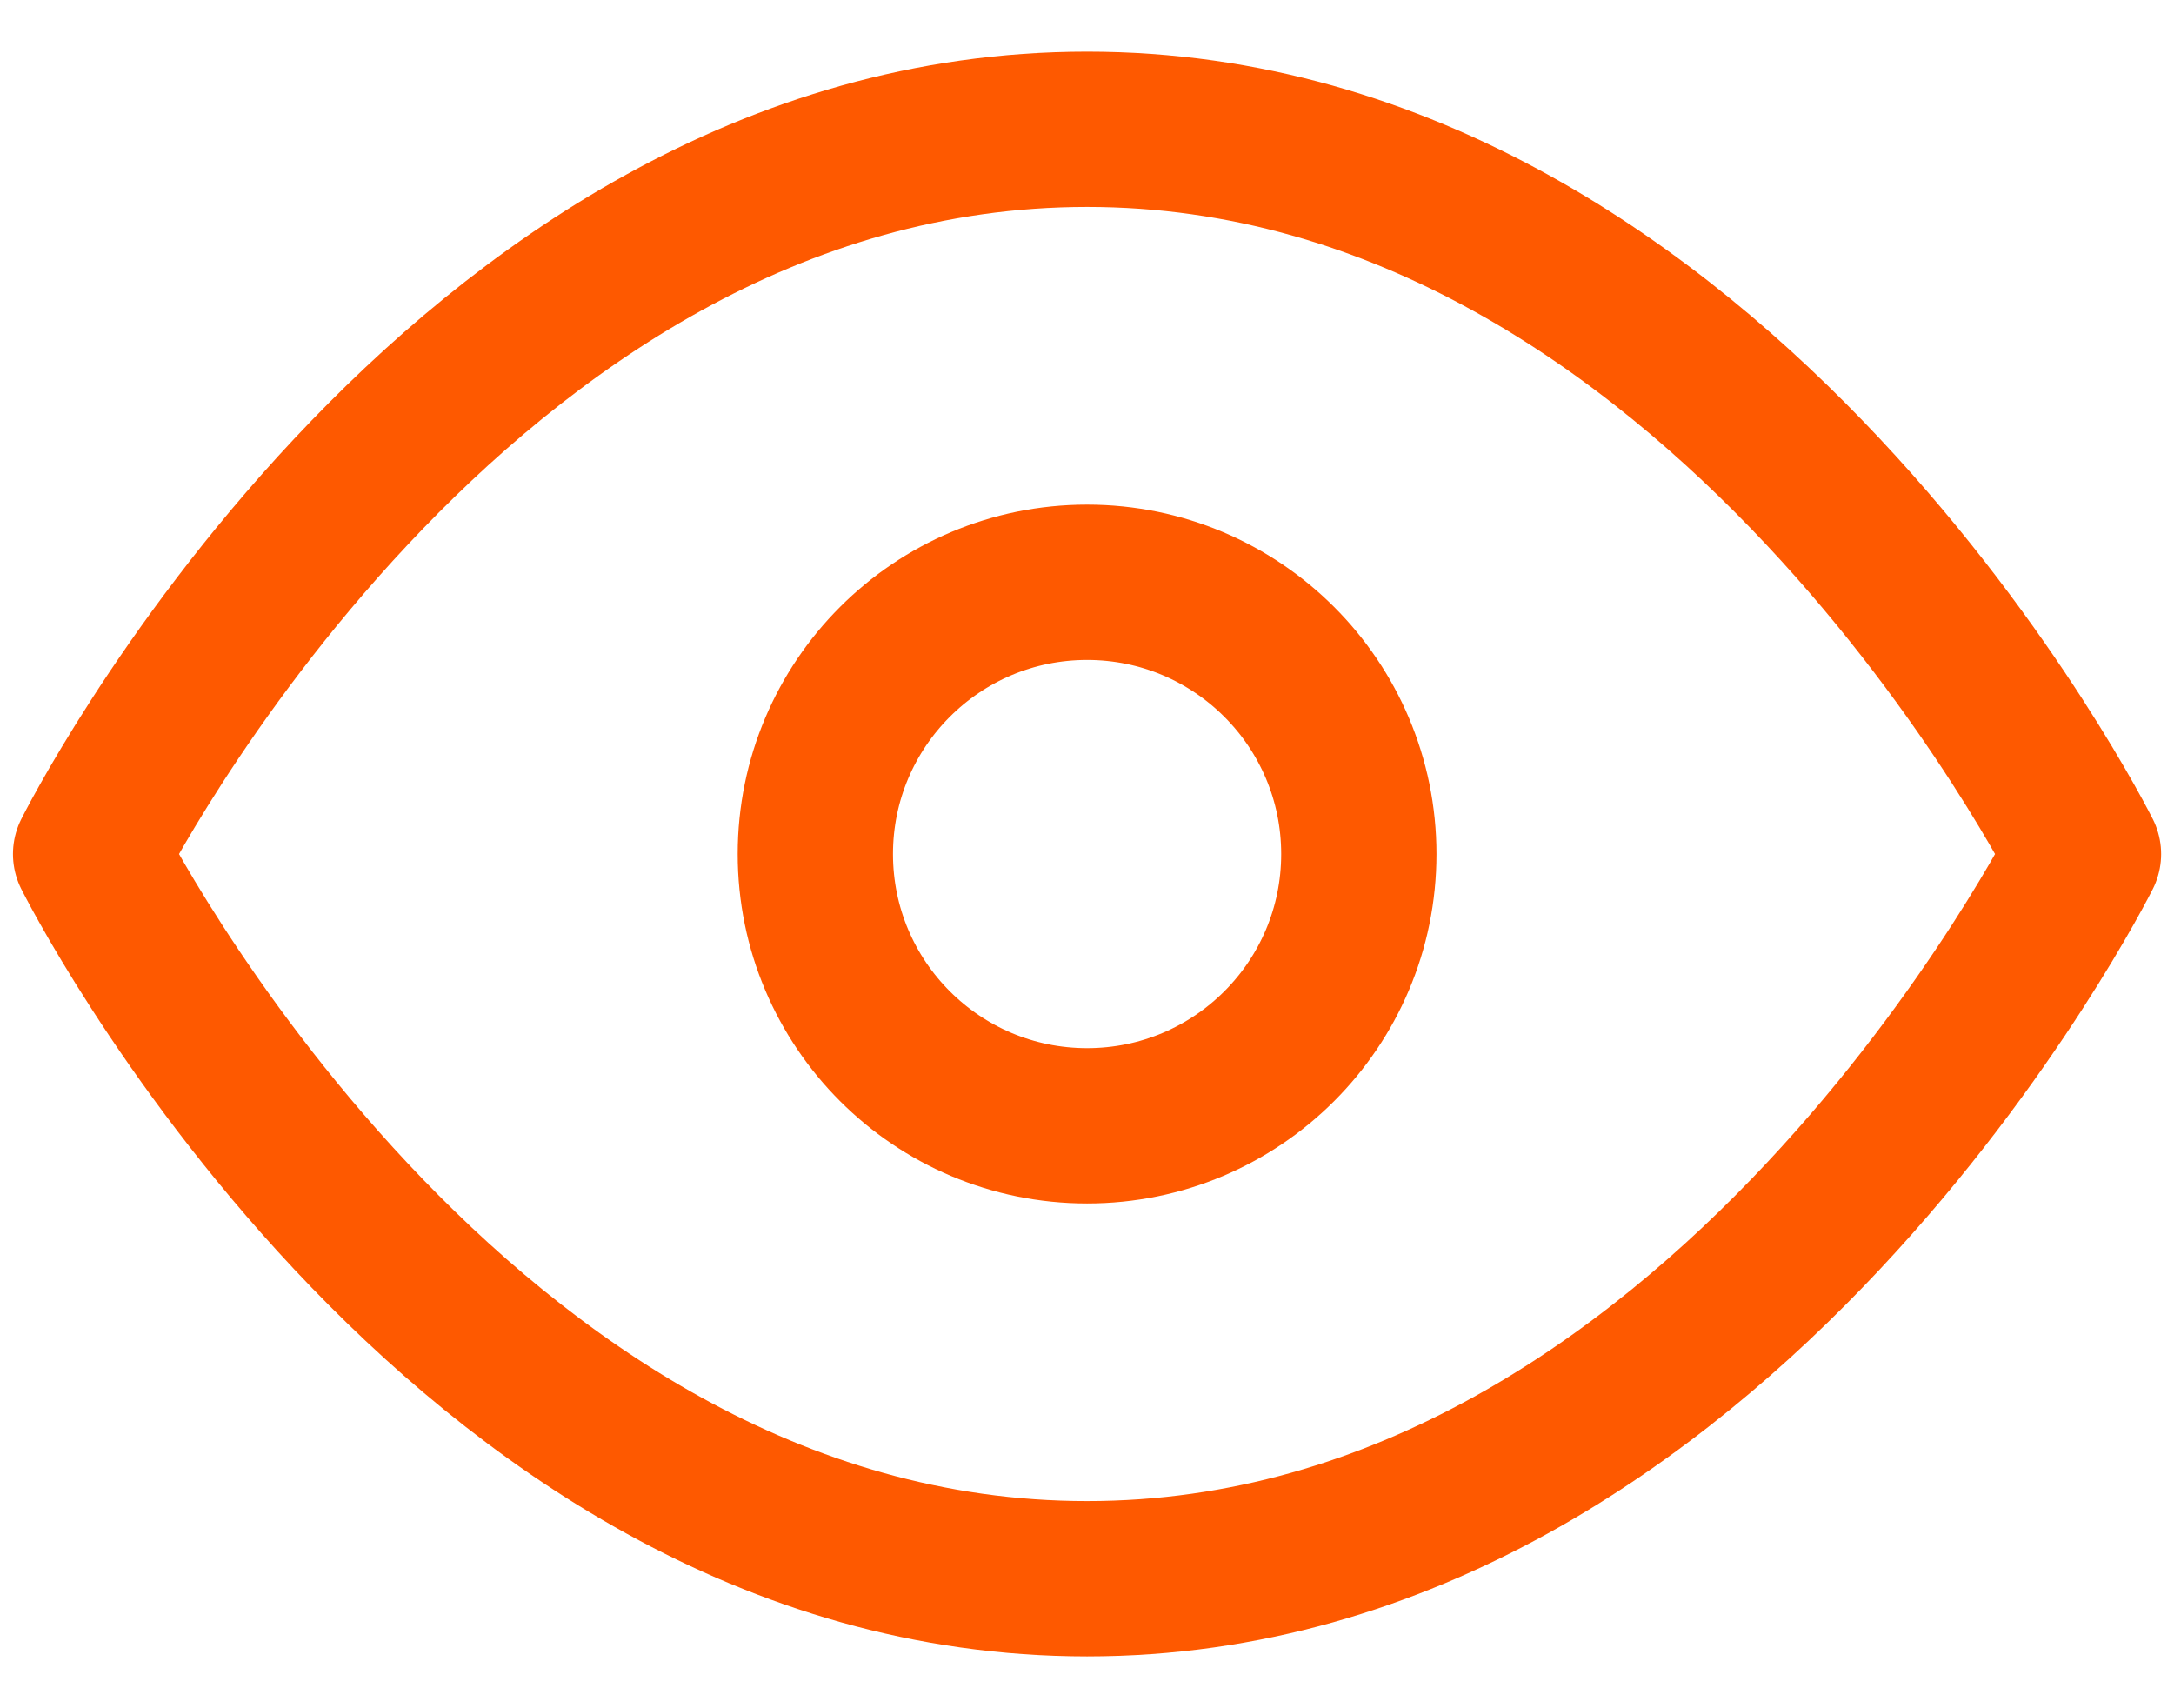 <svg width="28" height="22" viewBox="0 0 28 22" fill="none" xmlns="http://www.w3.org/2000/svg">
<path d="M26.834 10.999C26.834 10.999 22.167 20.332 14.001 20.332C5.834 20.332 1.167 10.999 1.167 10.999C1.167 10.999 5.834 1.665 14.001 1.665C22.167 1.665 26.834 10.999 26.834 10.999Z" stroke="#FE5900" stroke-width="2" stroke-linecap="round" stroke-linejoin="round"/>
<path d="M14.001 7.499C12.068 7.499 10.501 9.066 10.501 10.999C10.501 12.932 12.068 14.499 14.001 14.499C15.934 14.499 17.501 12.932 17.501 10.999C17.501 9.066 15.934 7.499 14.001 7.499Z" stroke="#FE5900" stroke-width="2" stroke-linecap="round" stroke-linejoin="round"/>
</svg>
